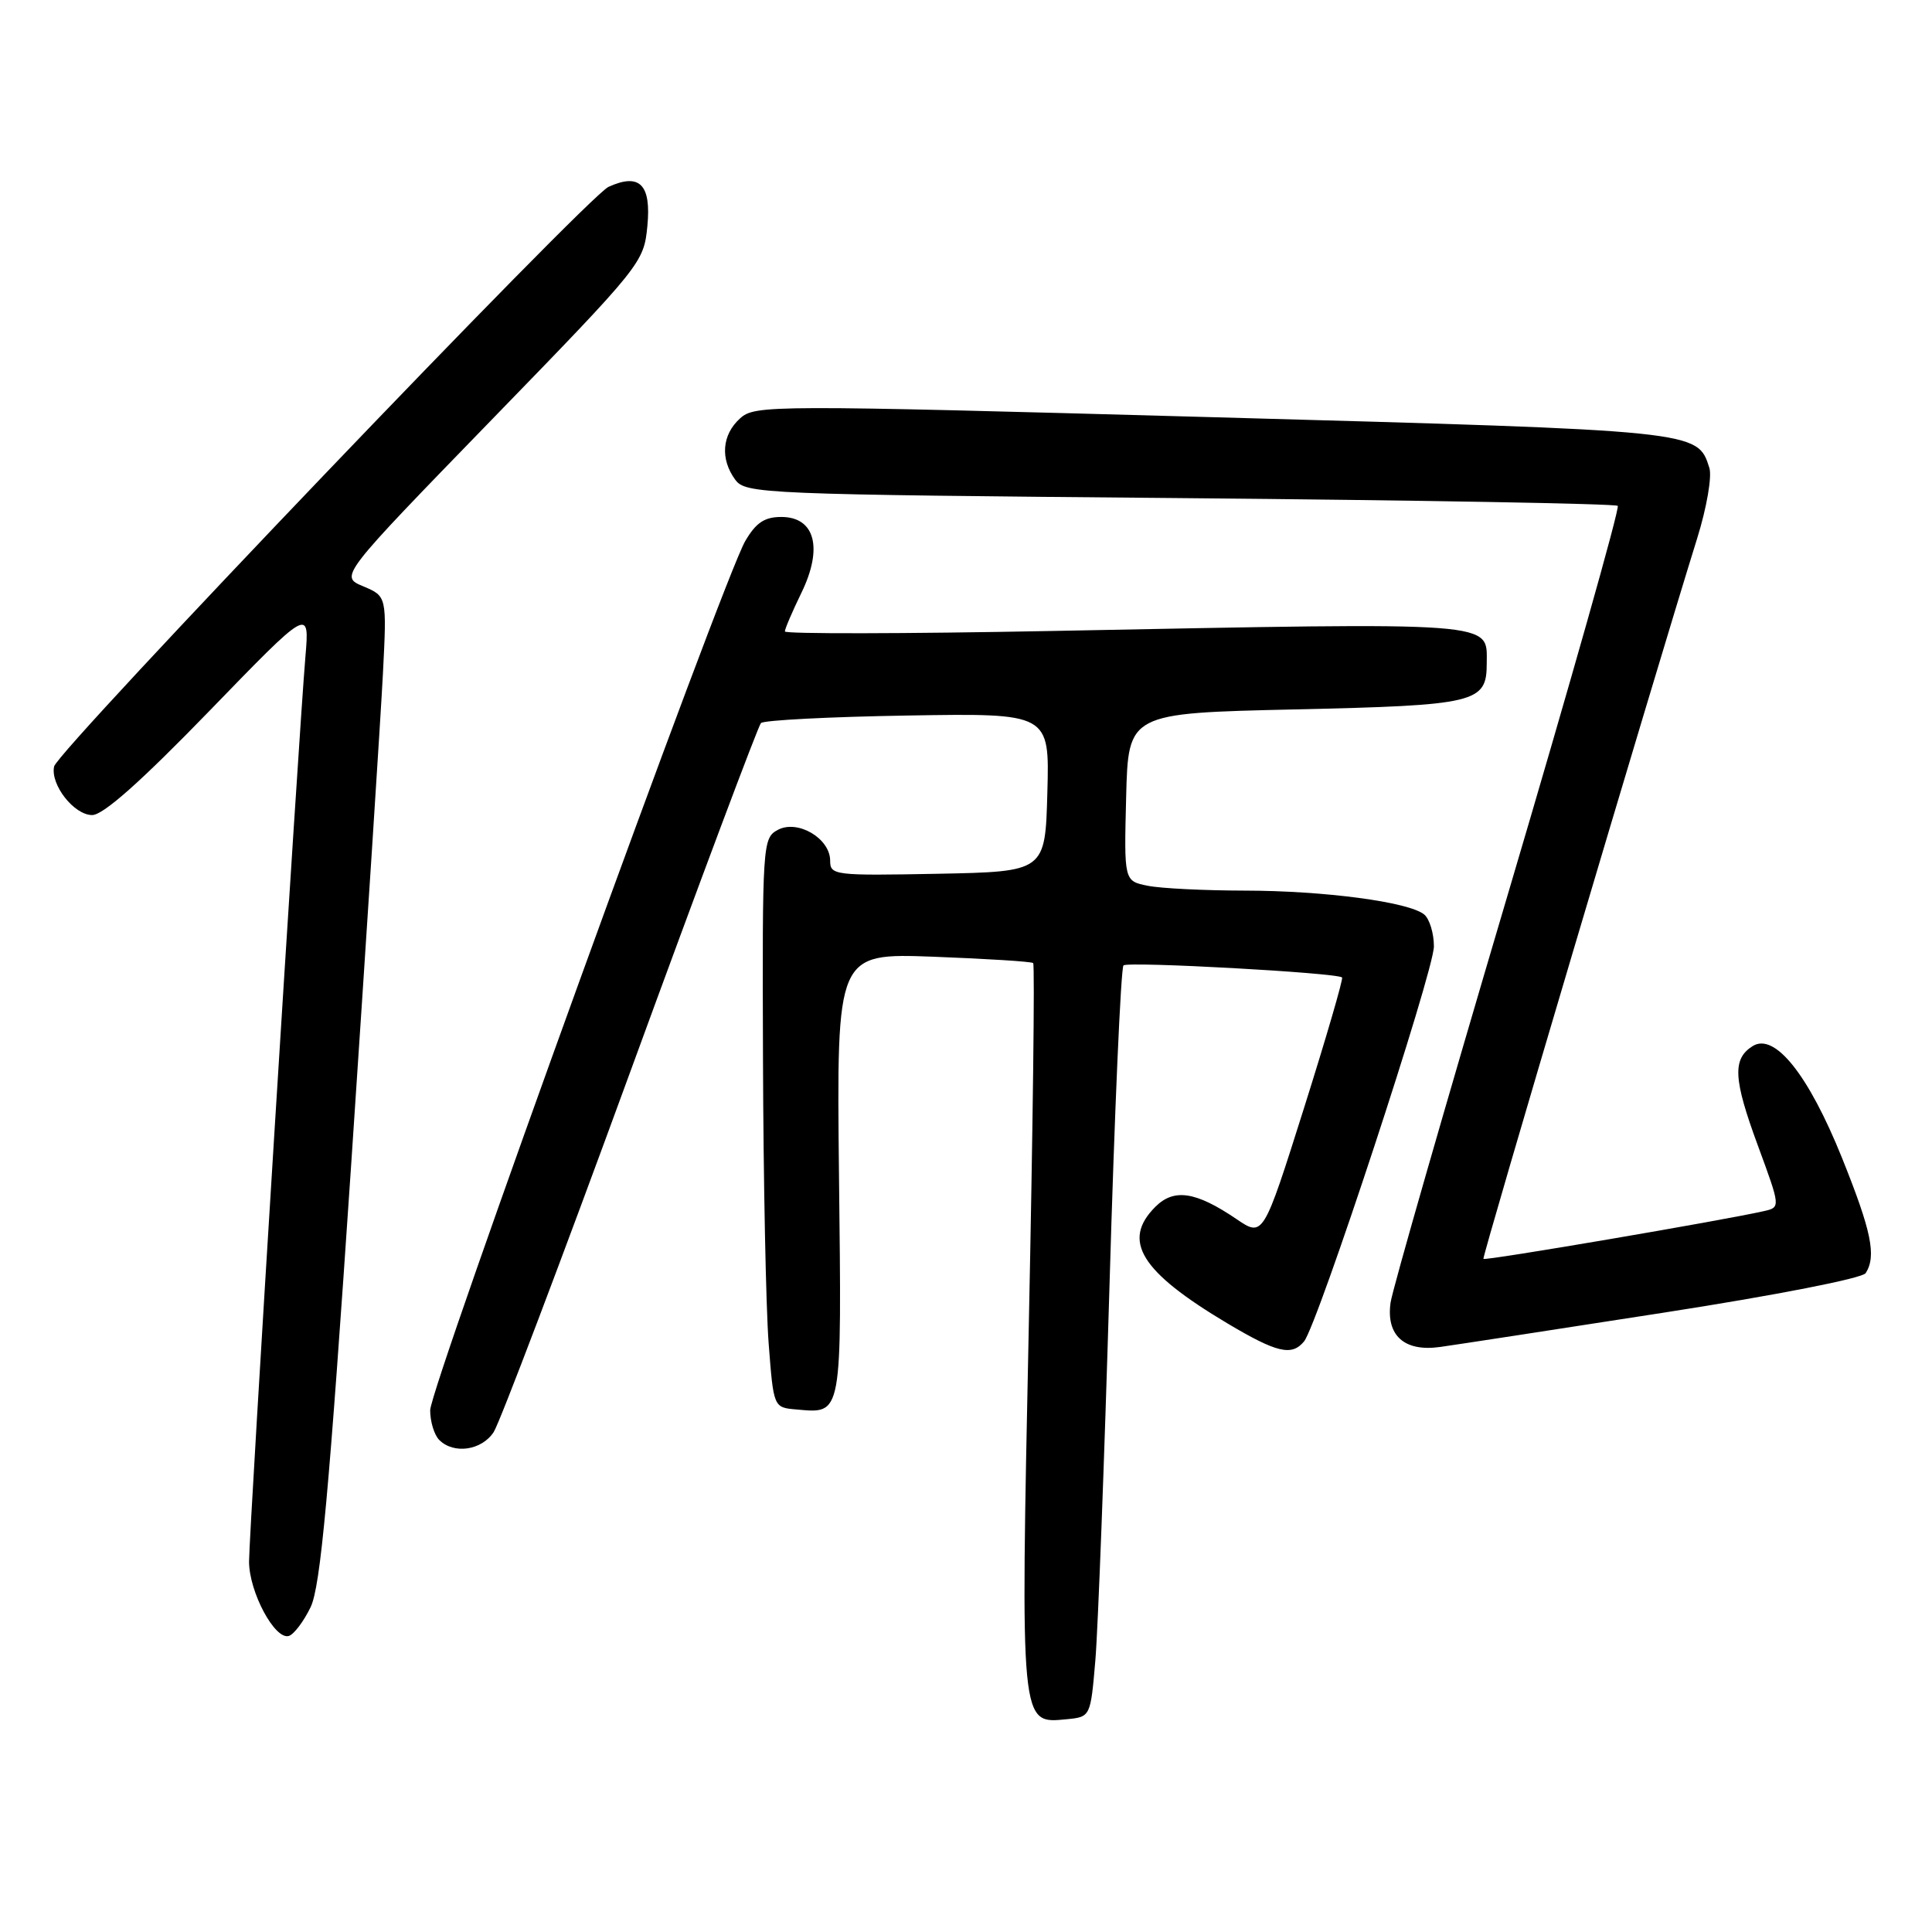 <?xml version="1.0" encoding="UTF-8" standalone="no"?>
<!DOCTYPE svg PUBLIC "-//W3C//DTD SVG 1.1//EN" "http://www.w3.org/Graphics/SVG/1.1/DTD/svg11.dtd" >
<svg xmlns="http://www.w3.org/2000/svg" xmlns:xlink="http://www.w3.org/1999/xlink" version="1.1" viewBox="0 0 256 256">
 <g >
 <path fill="currentColor"
d=" M 145.14 220.00 C 145.49 215.88 146.33 193.60 147.01 170.50 C 147.68 147.40 148.52 128.24 148.87 127.92 C 149.47 127.37 177.15 128.89 177.83 129.52 C 178.01 129.68 175.73 137.50 172.77 146.88 C 167.38 163.94 167.38 163.94 163.82 161.52 C 158.45 157.88 155.56 157.44 153.09 159.91 C 148.60 164.40 151.14 168.50 162.63 175.35 C 169.20 179.26 171.16 179.72 172.79 177.75 C 174.59 175.57 190.00 128.70 190.00 125.40 C 190.00 123.67 189.42 121.77 188.72 121.18 C 186.71 119.51 175.45 118.02 164.88 118.01 C 159.58 118.00 153.83 117.72 152.09 117.37 C 148.94 116.74 148.94 116.74 149.22 105.62 C 149.50 94.50 149.50 94.50 171.60 94.00 C 195.62 93.46 197.00 93.13 197.00 87.91 C 197.00 82.30 199.09 82.45 139.25 83.61 C 119.86 83.98 104.00 84.01 104.00 83.67 C 104.00 83.33 104.99 81.02 106.20 78.53 C 109.08 72.61 107.99 68.50 103.53 68.50 C 101.30 68.50 100.17 69.26 98.75 71.69 C 95.82 76.70 57.00 183.81 57.00 186.87 C 57.00 188.37 57.54 190.14 58.20 190.80 C 60.13 192.73 63.83 192.19 65.42 189.75 C 66.22 188.51 74.37 167.03 83.52 142.00 C 92.67 116.97 100.46 96.19 100.83 95.81 C 101.20 95.43 109.95 94.98 120.28 94.81 C 139.07 94.50 139.07 94.50 138.78 105.00 C 138.50 115.50 138.50 115.50 124.25 115.78 C 110.56 116.04 110.00 115.98 110.00 114.05 C 110.00 111.09 105.70 108.56 103.07 109.96 C 101.05 111.05 101.00 111.73 101.10 140.29 C 101.15 156.35 101.49 173.32 101.85 178.00 C 102.50 186.50 102.50 186.50 105.50 186.76 C 111.66 187.30 111.53 187.97 111.17 155.68 C 110.85 126.30 110.85 126.30 123.67 126.77 C 130.73 127.04 136.68 127.41 136.90 127.61 C 137.13 127.81 136.86 149.47 136.32 175.74 C 135.22 228.96 135.16 228.40 141.31 227.81 C 144.50 227.50 144.50 227.50 145.14 220.00 Z  M 41.16 212.95 C 42.47 210.22 43.59 197.97 46.52 154.50 C 48.55 124.25 50.45 94.89 50.74 89.26 C 51.26 79.01 51.26 79.01 48.13 77.69 C 44.99 76.38 44.99 76.38 65.15 55.62 C 85.06 35.12 85.31 34.80 85.78 29.95 C 86.31 24.44 84.76 22.88 80.63 24.76 C 77.85 26.02 7.63 99.44 7.17 101.56 C 6.65 103.96 9.81 108.00 12.21 108.00 C 13.68 108.00 18.66 103.57 27.70 94.25 C 41.02 80.50 41.02 80.50 40.47 87.00 C 39.56 97.74 33.00 203.05 33.00 206.92 C 33.01 210.96 36.43 217.34 38.28 216.77 C 38.95 216.56 40.25 214.84 41.16 212.95 Z  M 220.47 173.93 C 235.35 171.62 246.77 169.38 247.21 168.70 C 248.66 166.42 247.98 163.15 244.08 153.44 C 239.63 142.39 235.16 136.79 232.24 138.61 C 229.53 140.31 229.67 142.97 232.93 151.80 C 235.94 159.98 235.94 159.98 233.72 160.48 C 228.32 161.71 196.76 167.09 196.56 166.81 C 196.36 166.54 218.94 90.45 224.90 71.28 C 226.15 67.26 226.86 63.14 226.50 62.00 C 224.92 57.04 225.23 57.07 160.69 55.28 C 101.80 53.65 100.04 53.65 98.05 55.45 C 95.66 57.62 95.41 60.81 97.42 63.56 C 98.79 65.43 100.88 65.52 156.34 66.00 C 187.96 66.28 214.07 66.74 214.36 67.03 C 214.65 67.32 208.09 90.49 199.79 118.53 C 191.49 146.56 184.50 170.89 184.26 172.59 C 183.64 176.96 186.08 179.15 190.82 178.48 C 192.84 178.20 206.19 176.15 220.47 173.93 Z "/>
</g>
</svg>